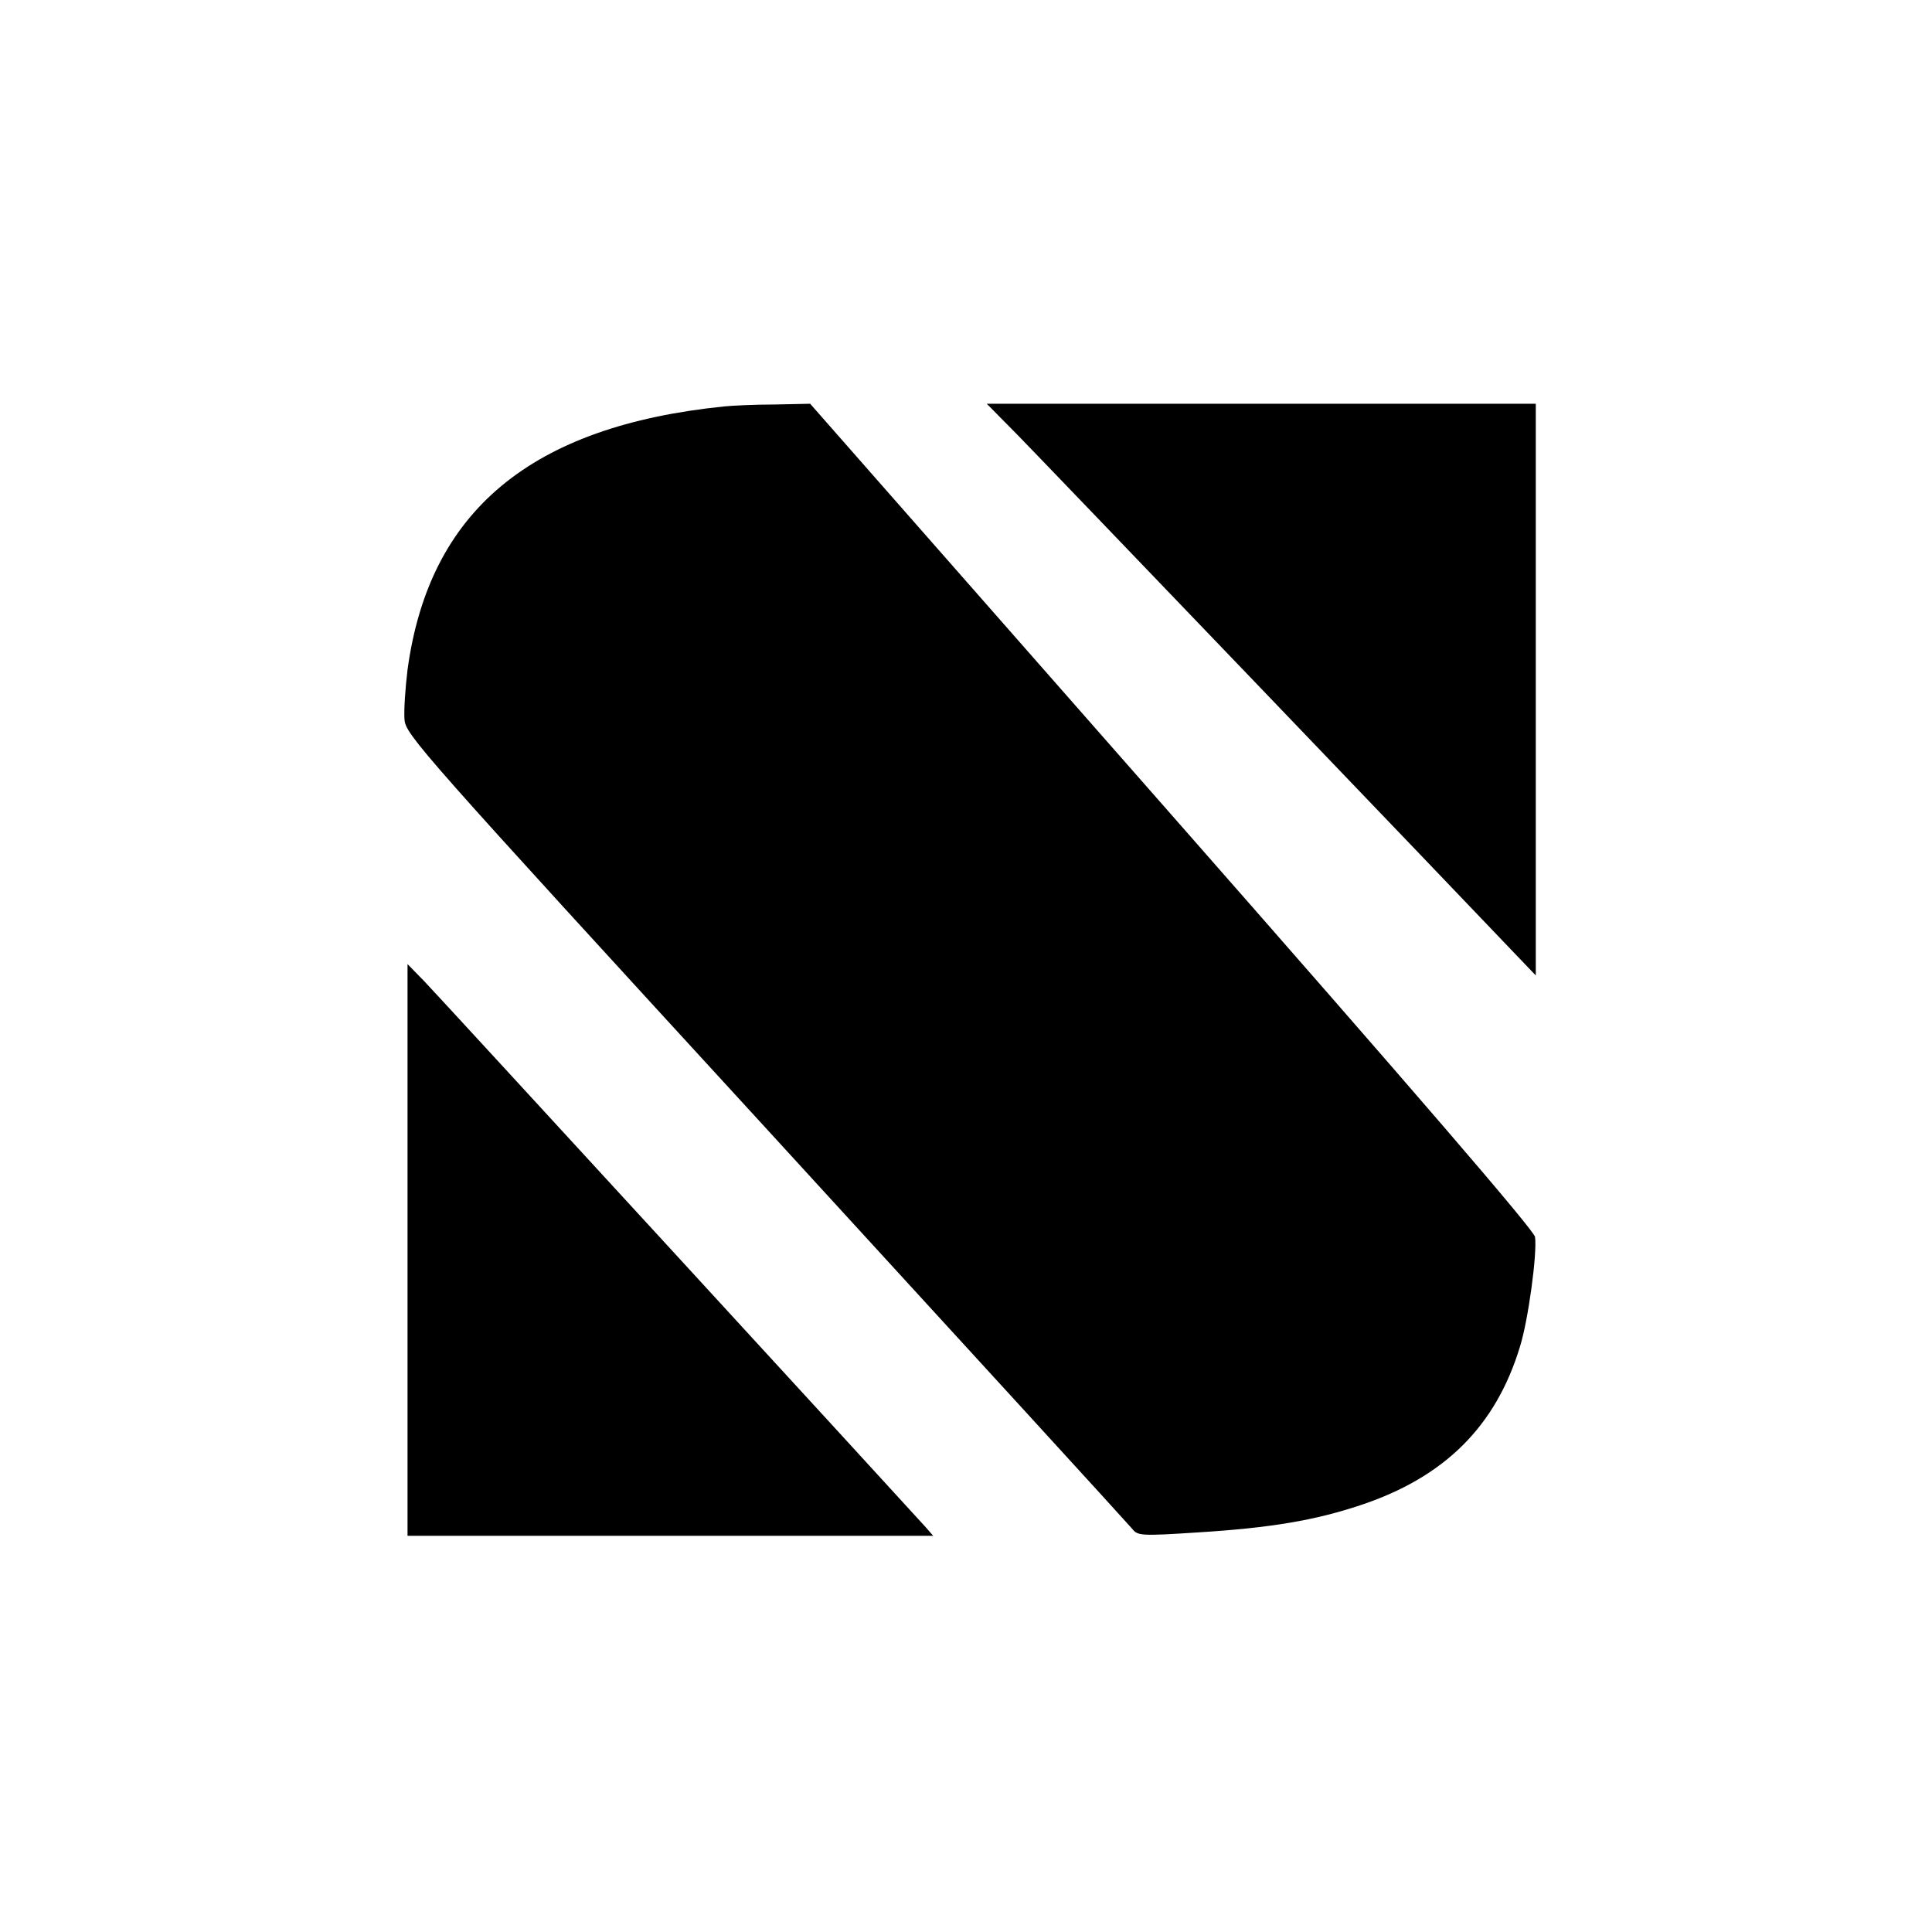 <svg version="1" xmlns="http://www.w3.org/2000/svg" width="682.667" height="682.667" viewBox="0 0 512 512"><path d="M192 107.7c-51.3 5.2-78.3 27.7-84 69.8-.6 4.9-1 10.9-.8 13.2.3 4 4 8.2 95.8 108.3 52.5 57.3 96.2 105.1 97 106.1 1.5 1.9 2.2 2 17.5 1 19.3-1.2 31-3.2 43-7.2 22.3-7.4 35.9-20.9 42.3-42 2.2-7 4.6-24.7 4-29.1-.2-1.7-32.3-39-96.2-111.7L214.7 107l-9.6.2c-5.3 0-11.2.3-13.1.5zM269.6 115.2c6 6.1 115.3 120.1 135 140.8l2.4 2.5V107H261.5l8.1 8.2zM108 331.3V407h139.3l-2-2.3c-8.6-9.5-129.5-141.2-132.9-144.7l-4.4-4.5v75.8z"/></svg>